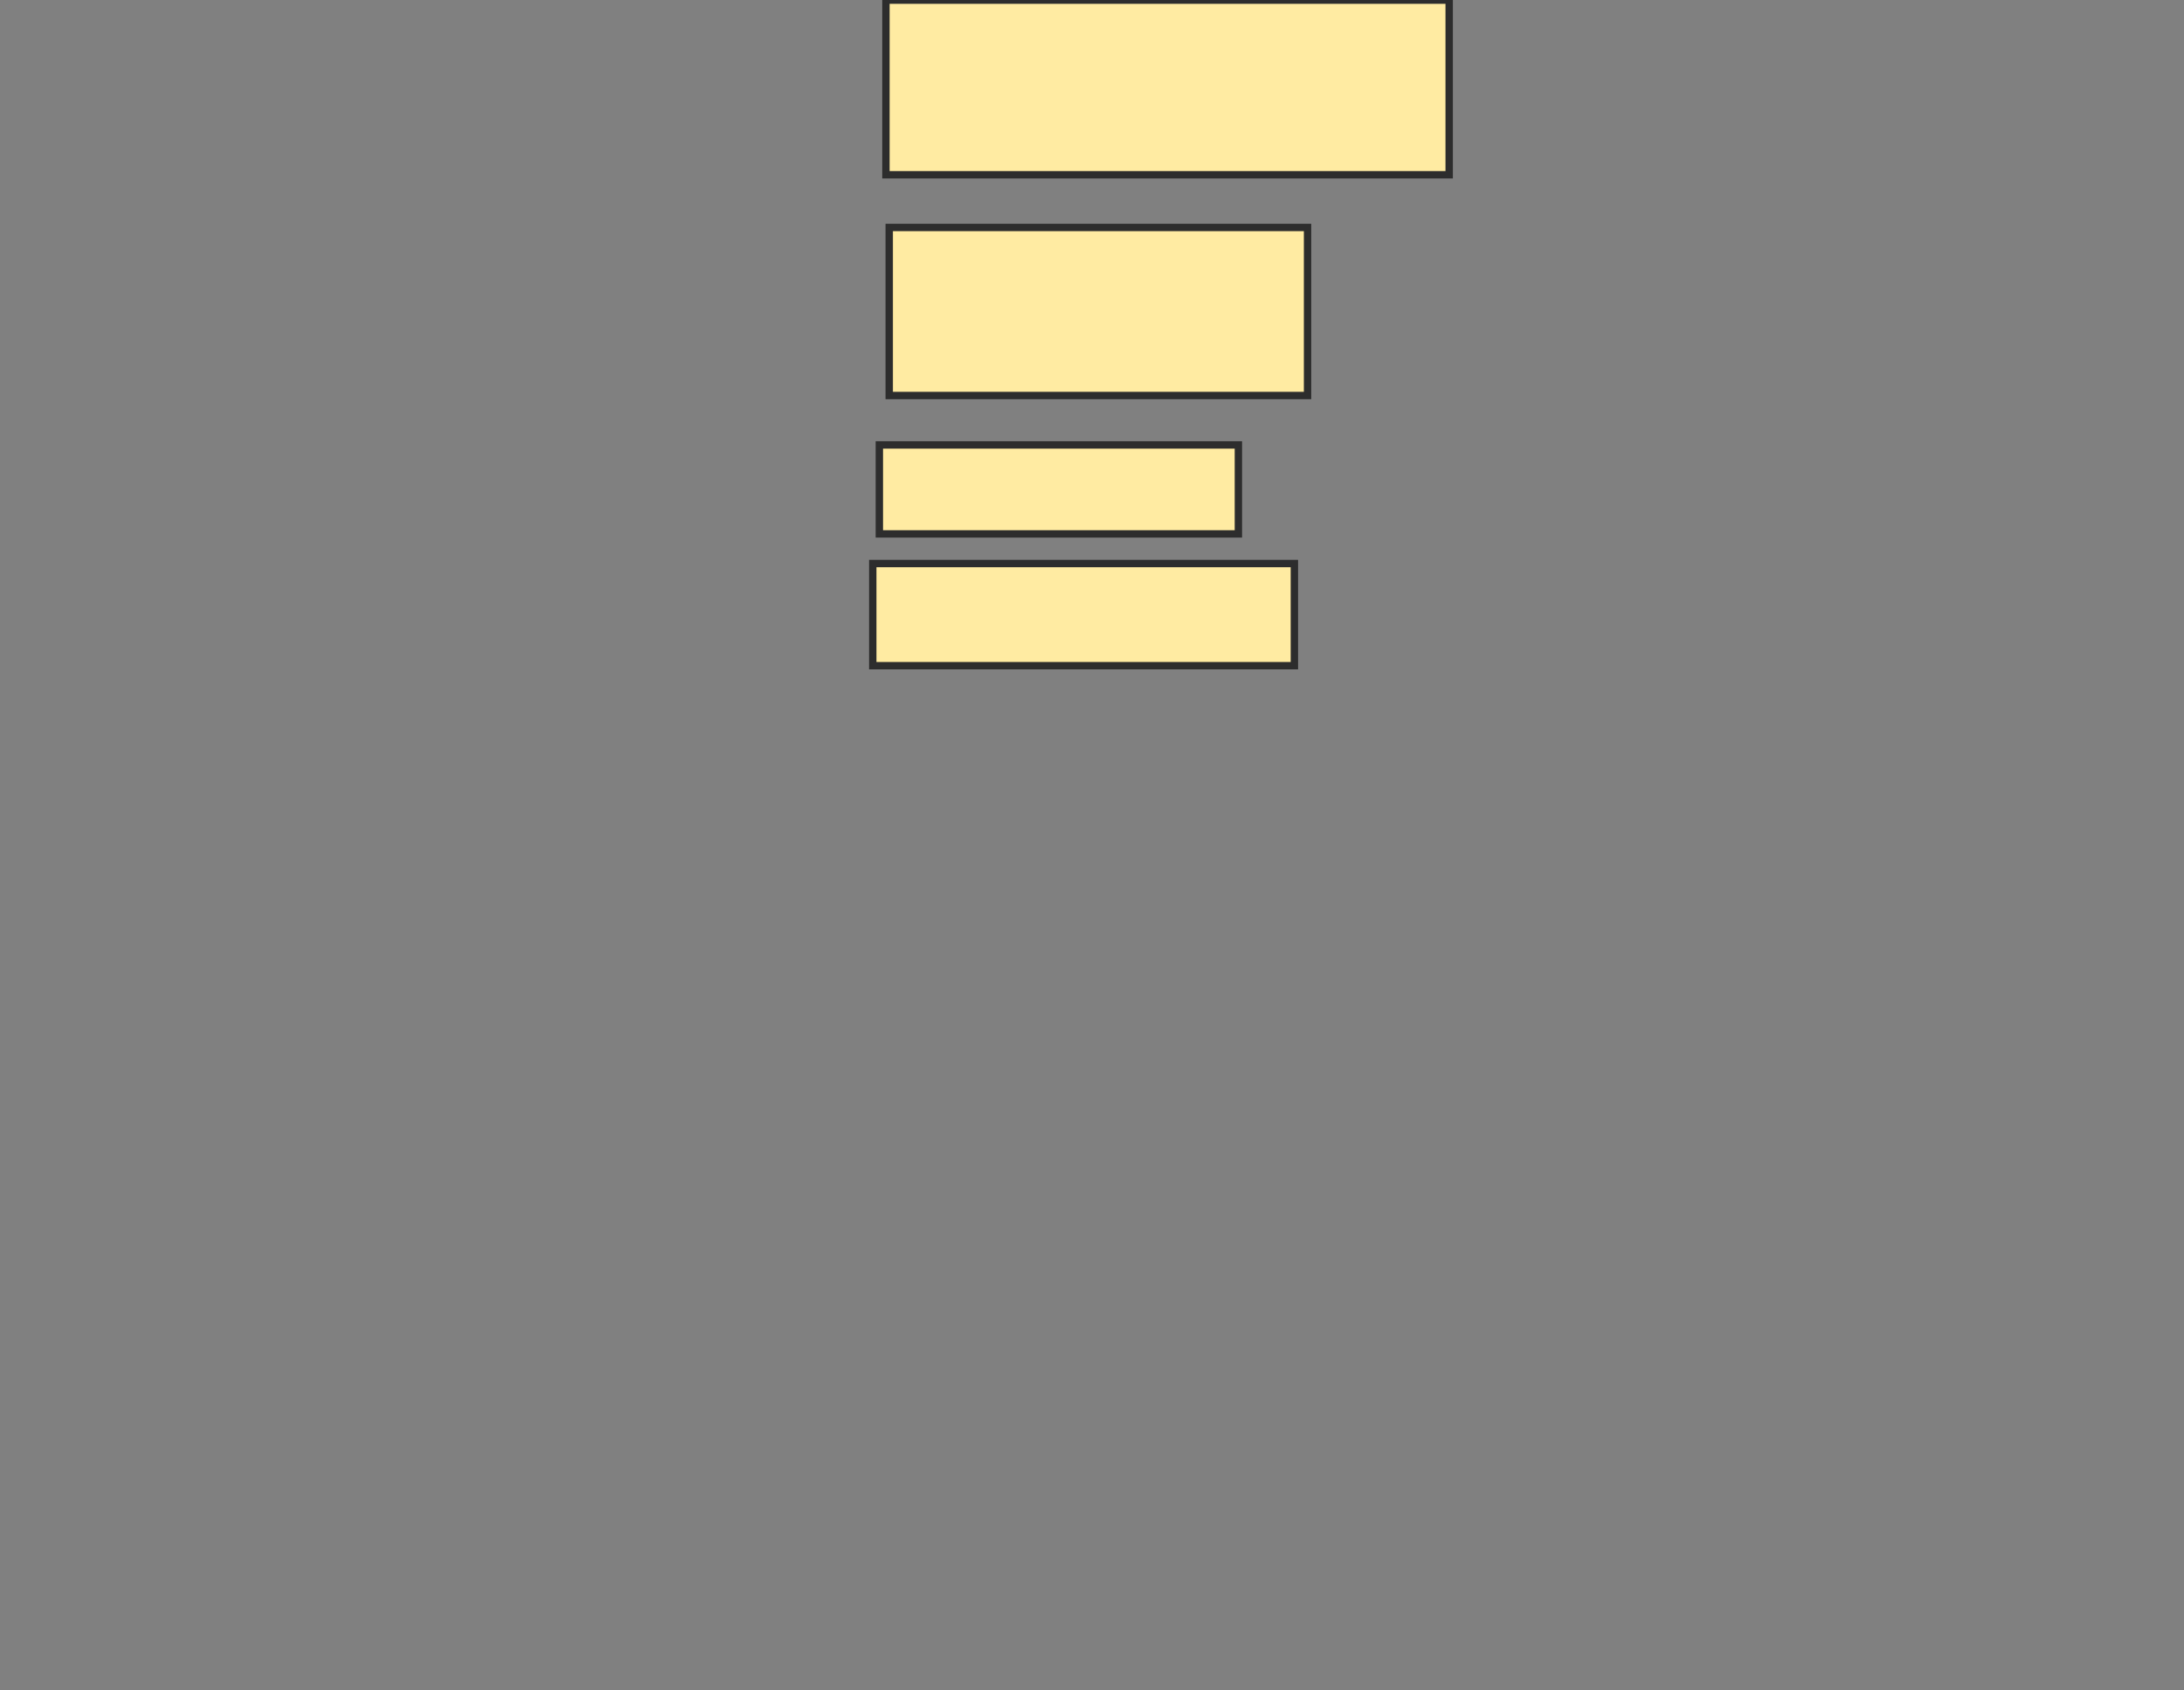 <svg xmlns="http://www.w3.org/2000/svg" width="296" height="229">
 <rect width="100%" height="100%" fill="#808080" stroke="none"/>
 <!-- Created with Image Occlusion Enhanced -->
 <g>
  <title>Labels</title>
 </g>
 <g>
  <title>Masks</title>
  <rect id="baabc702a89b461fb1168ee5f699b9ab-ao-1" height="23.661" width="76.339" y="0.018" x="120.071" stroke-linecap="null" stroke-linejoin="null" stroke-dasharray="null" stroke="#2D2D2D" fill="#FFEBA2"/>
  <rect id="baabc702a89b461fb1168ee5f699b9ab-ao-2" height="22.768" width="56.696" y="30.821" x="120.518" stroke-linecap="null" stroke-linejoin="null" stroke-dasharray="null" stroke="#2D2D2D" fill="#FFEBA2"/>
  <rect id="baabc702a89b461fb1168ee5f699b9ab-ao-3" height="12.054" width="48.661" y="60.286" x="119.179" stroke-linecap="null" stroke-linejoin="null" stroke-dasharray="null" stroke="#2D2D2D" fill="#FFEBA2"/>
  <rect id="baabc702a89b461fb1168ee5f699b9ab-ao-4" height="13.839" width="57.143" y="76.357" x="118.286" stroke-linecap="null" stroke-linejoin="null" stroke-dasharray="null" stroke="#2D2D2D" fill="#FFEBA2"/>
 </g>
</svg>